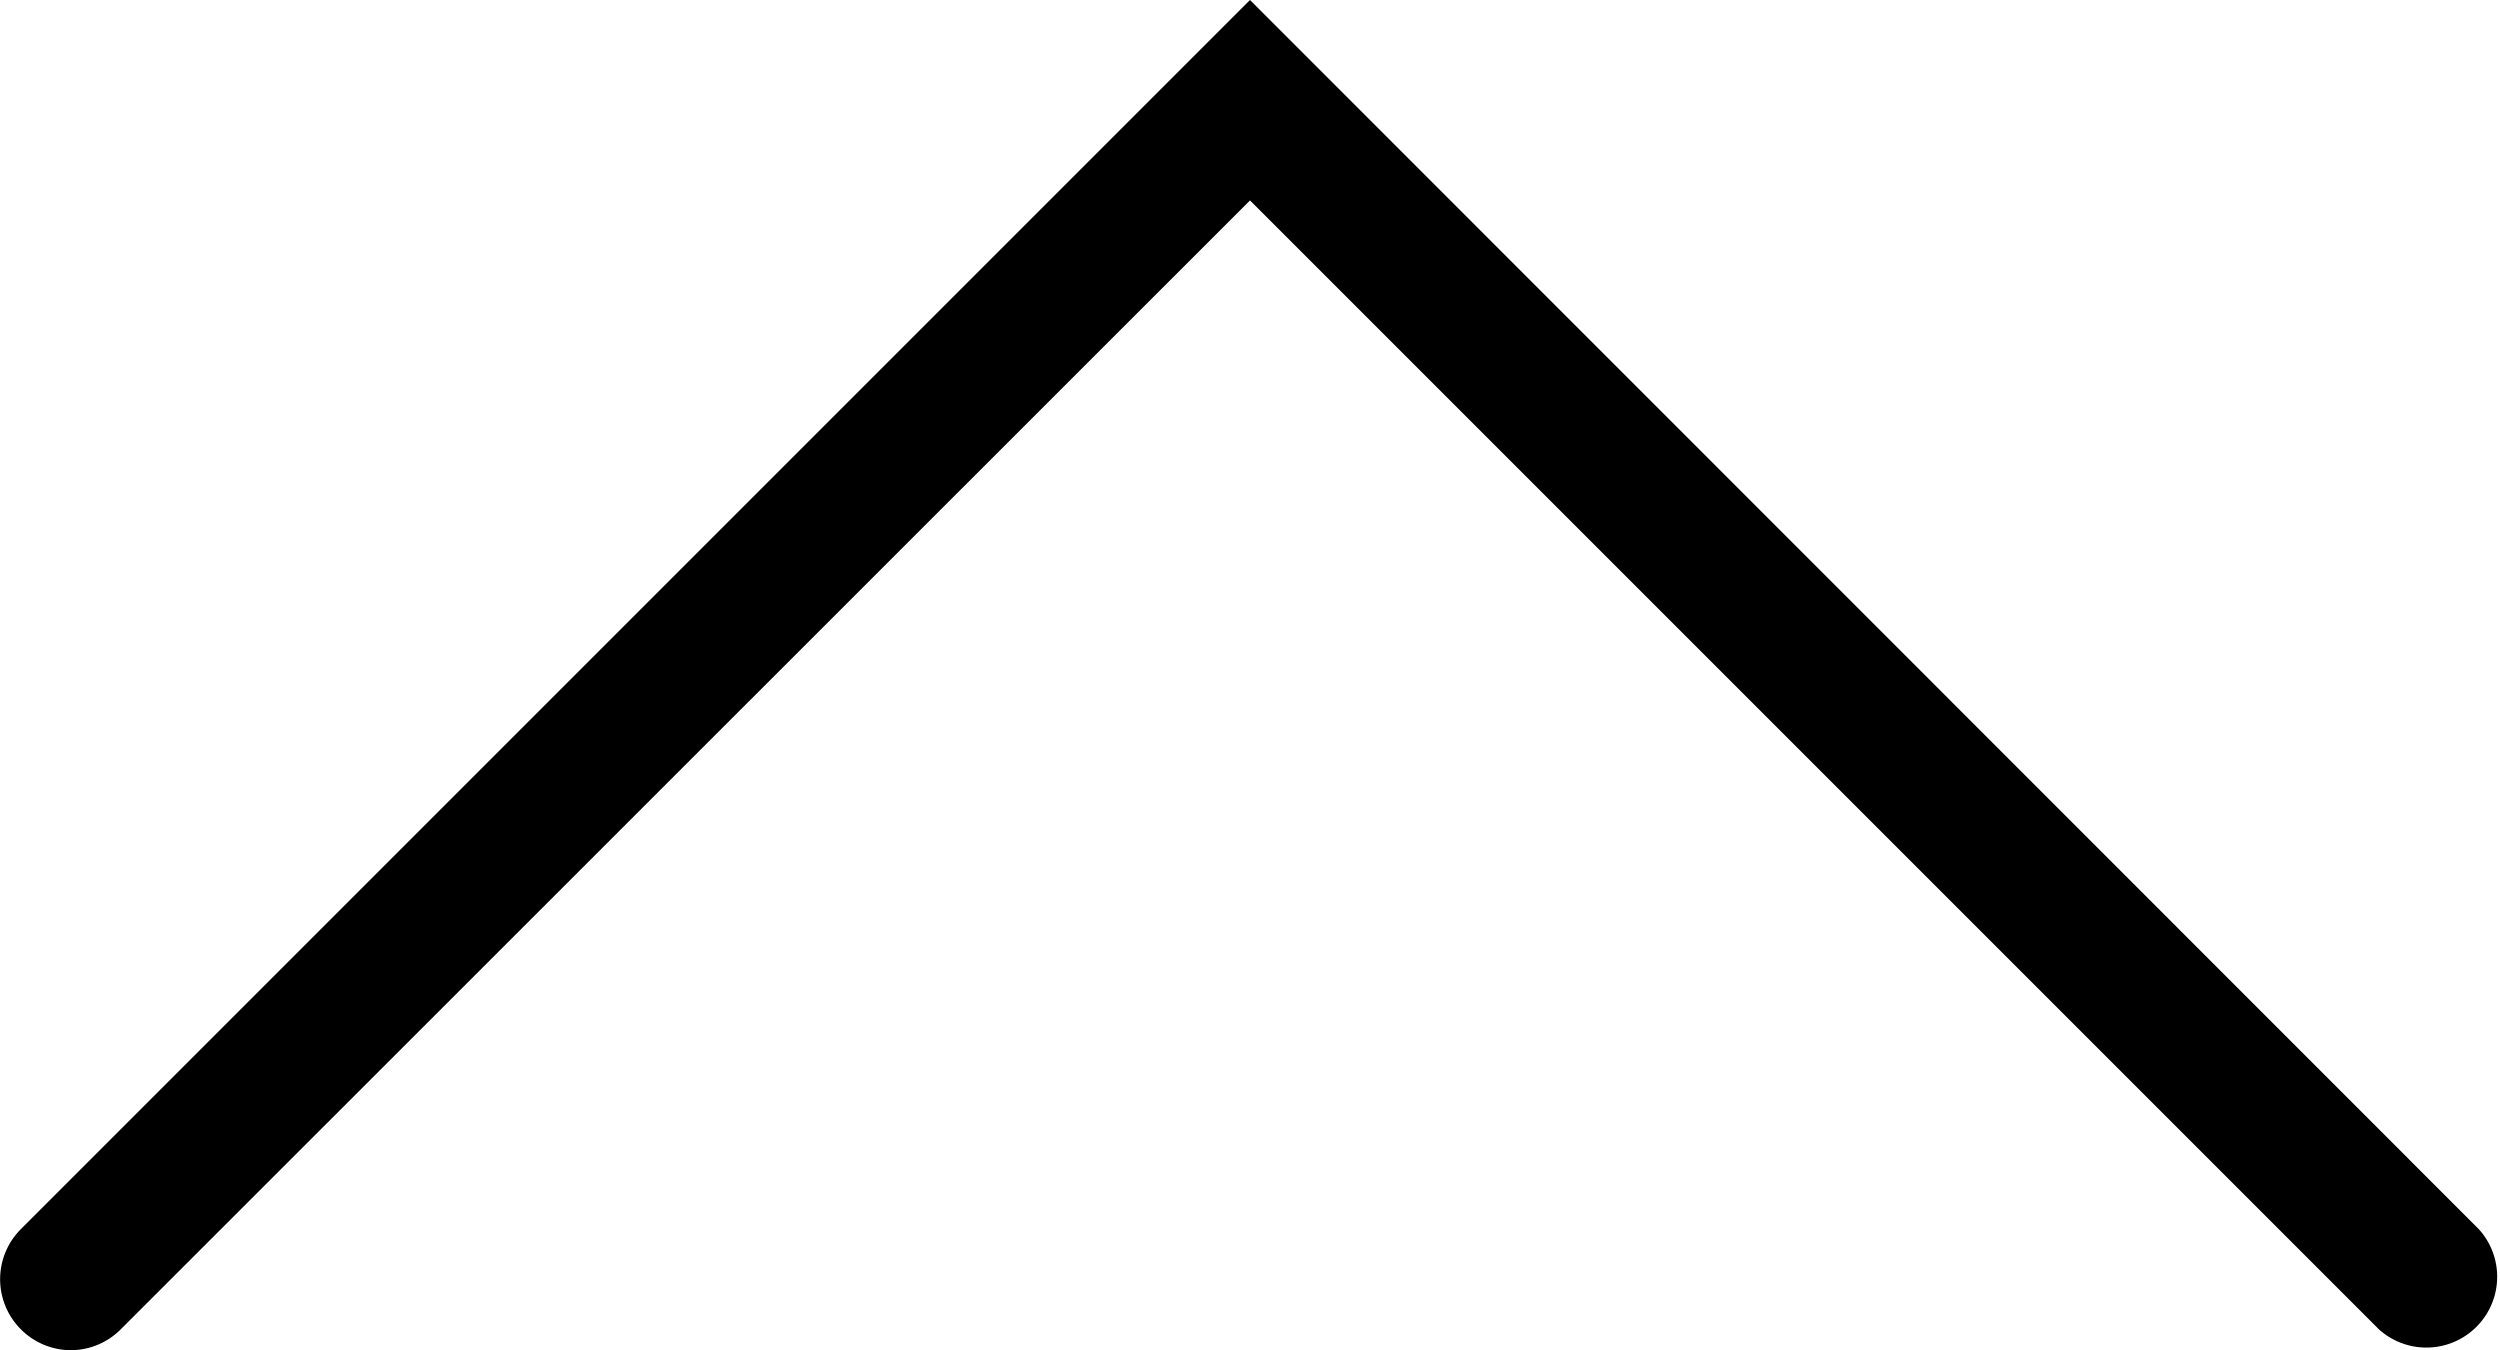 <svg xmlns="http://www.w3.org/2000/svg" viewBox="0 0 70.6 38.13">
    <defs>
        <style>.cls-1{fill:#000000;}</style>
    </defs>
    <g id="Layer_2" data-name="Layer 2">
        <g id="Layer_1-2" data-name="Layer 1">
            <path class="cls-1" d="M2,38.13a2,2,0,0,1-1.41-.59,2,2,0,0,1,0-2.83L35.3,0,70,34.71a2,2,0,0,1-2.82,2.83L35.3,5.66,3.41,37.54A2,2,0,0,1,2,38.13Z" />
        </g>
    </g>
</svg>